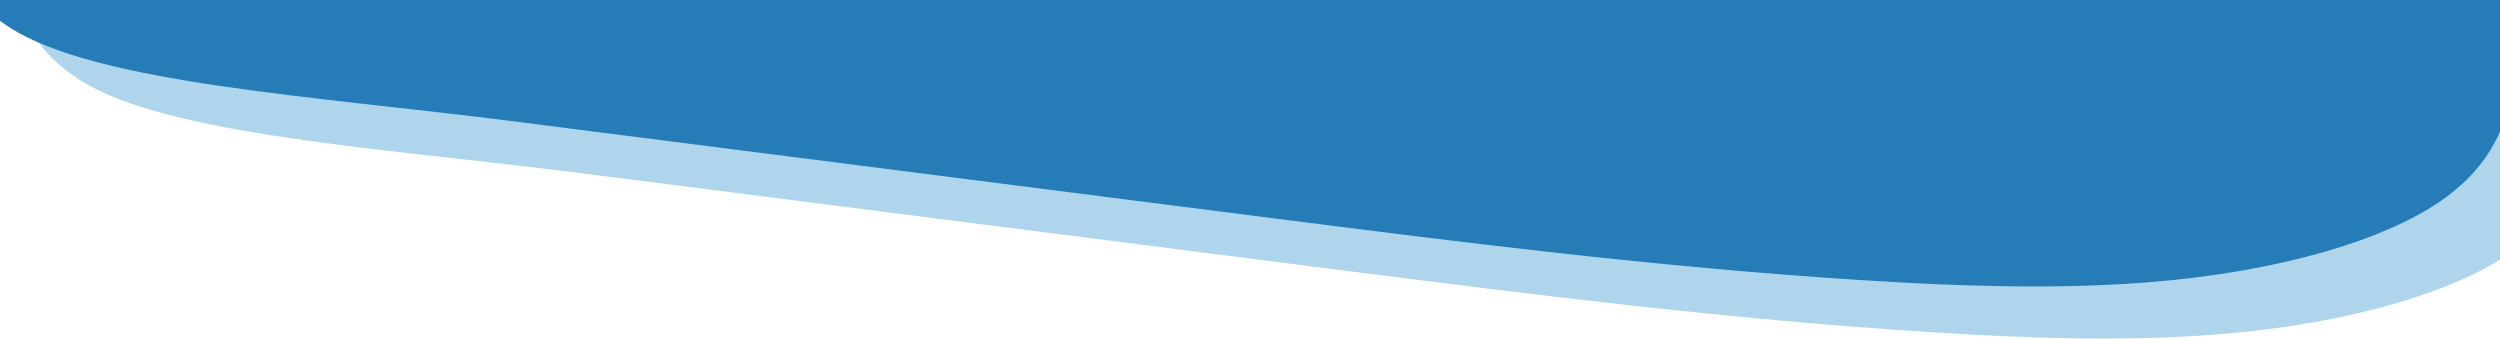 <svg width="1440" height="195" viewBox="0 0 1440 195" fill="none" xmlns="http://www.w3.org/2000/svg">
<path d="M103.046 -53.123C157.98 -63.971 229.642 -65.05 297.012 -65.748C549.176 -68.349 801.34 -70.945 1053.52 -73.546C1151.98 -74.559 1256.97 -75.129 1340.98 -60.836C1419.24 -47.519 1465.9 -23.034 1484.17 1.935C1502.44 26.904 1495.78 52.692 1489.07 78.103C1483 101.02 1476.62 124.355 1445.95 145.704C1415.3 167.049 1355.98 186.484 1276.27 192.689C1223.44 196.802 1166.97 194.822 1113.48 191.432C994.223 183.873 882.099 169.599 770.948 155.417C625.313 136.837 479.697 118.252 334.063 99.671C222.947 85.495 95.324 78.093 45.452 45.753C-1.191 15.511 -3.099 -32.161 103.046 -53.123Z" fill="#AFD5ED"/>
<path d="M63.046 -83.124C117.98 -93.971 189.642 -95.05 257.012 -95.748C509.176 -98.349 761.34 -100.945 1013.52 -103.546C1111.98 -104.559 1216.97 -105.129 1300.98 -90.835C1379.24 -77.519 1425.9 -53.034 1444.17 -28.065C1462.44 -3.097 1455.78 22.692 1449.07 48.103C1443 71.02 1436.62 94.355 1405.95 115.704C1375.3 137.049 1315.98 156.484 1236.27 162.689C1183.44 166.802 1126.97 164.822 1073.48 161.432C954.223 153.873 842.099 139.599 730.948 125.417C585.313 106.837 439.697 88.252 294.063 69.671C182.947 55.495 55.324 48.093 5.452 15.753C-41.191 -14.489 -43.099 -62.161 63.046 -83.124Z" fill="#257CB6"/>
</svg>
